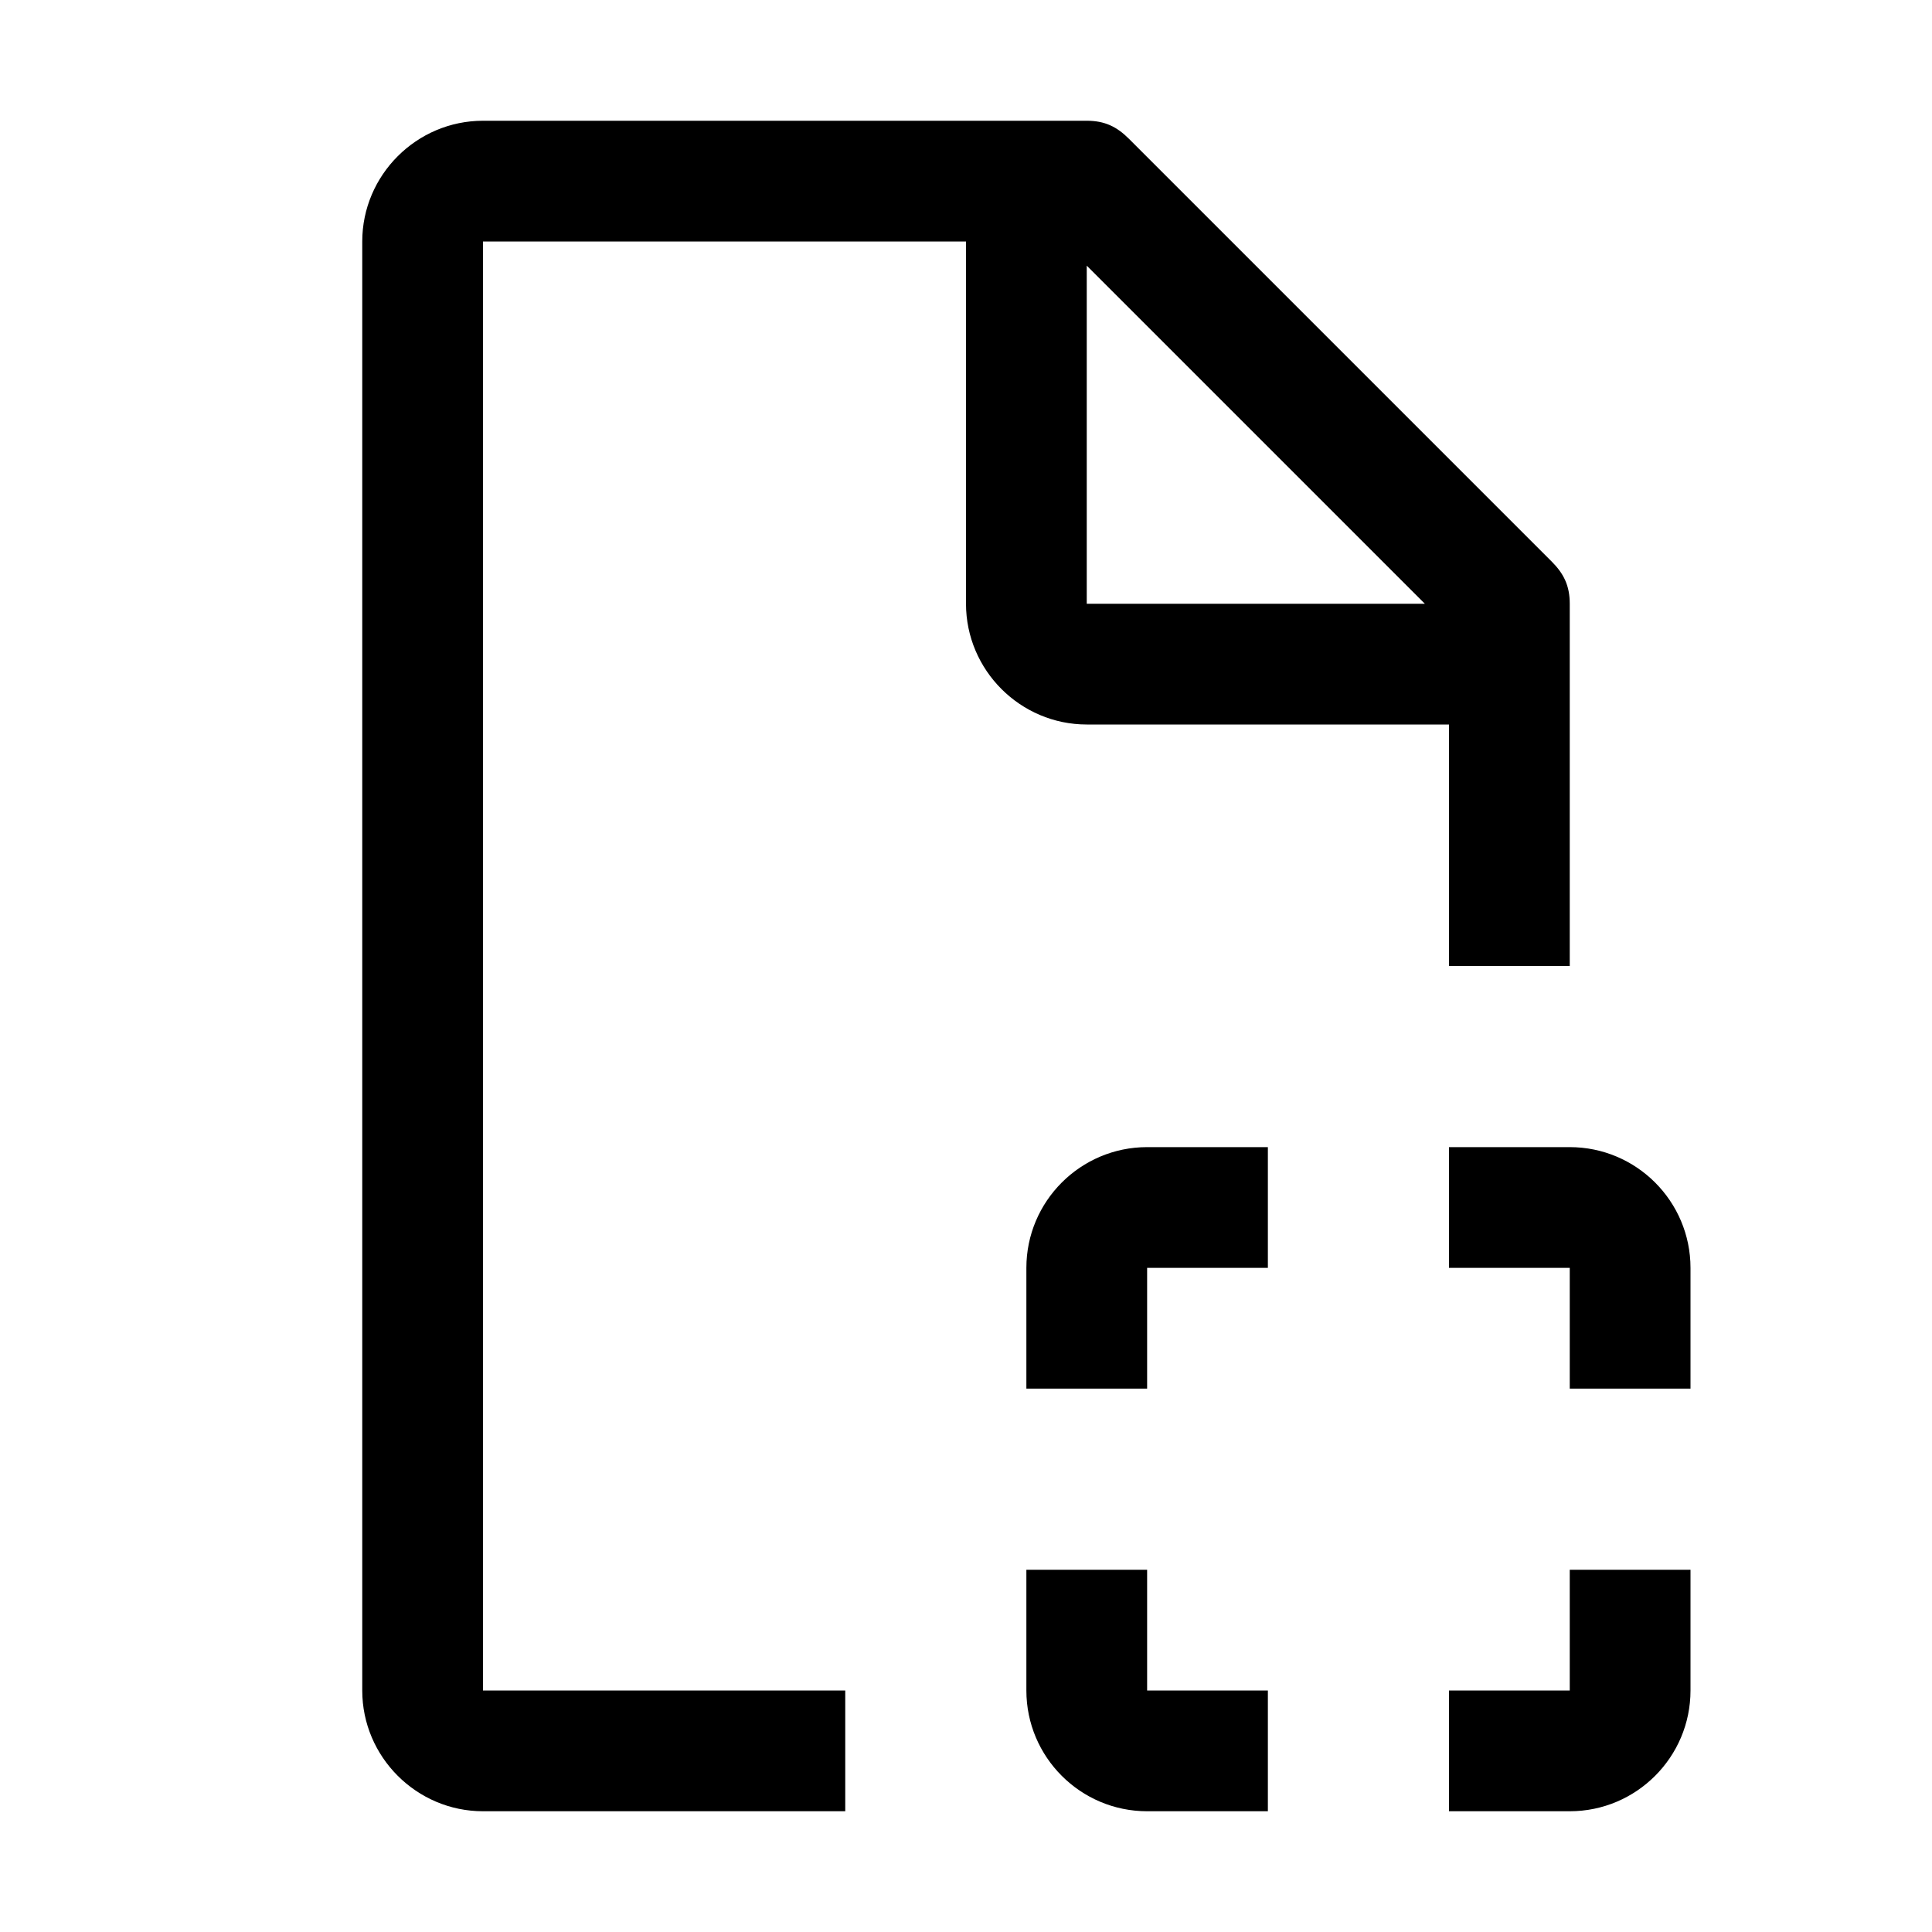 <?xml version="1.0" encoding="UTF-8"?>
<svg id="icon" xmlns="http://www.w3.org/2000/svg" width="32" height="32" viewBox="0 0 32 32">
  <defs>
    <style>
      .cls-1 {
        fill: none;
      }
    </style>
  </defs>
  <path d="M21,28v2h-2c-1.103,0-2-.897-2-2v-2h2v2h2Z"/>
  <path d="M26,26h2v2c0,1.103-.897,2-2,2h-2v-2h2v-2Z"/>
  <path d="M24,21v-2h2c1.103,0,2,.897,2,2v2h-2v-2h-2Z"/>
  <path d="M19,23h-2v-2c0-1.103.897-2,2-2h2v2h-2v2Z"/>
  <path d="M14,28h-6V4h8v6c0,1.1.9,2,2,2h6v4h2v-6c0-.3-.1-.5-.3-.7l-7-7c-.2-.2-.4-.3-.7-.3h-10c-1.1,0-2,.9-2,2v24c0,1.1.9,2,2,2h6v-2ZM18,4.4l5.6,5.6h-5.6v-5.6Z"/>
  <rect id="_x3C_Transparent_Rectangle_x3E_" class="cls-1" width="32" height="32"/>
</svg>